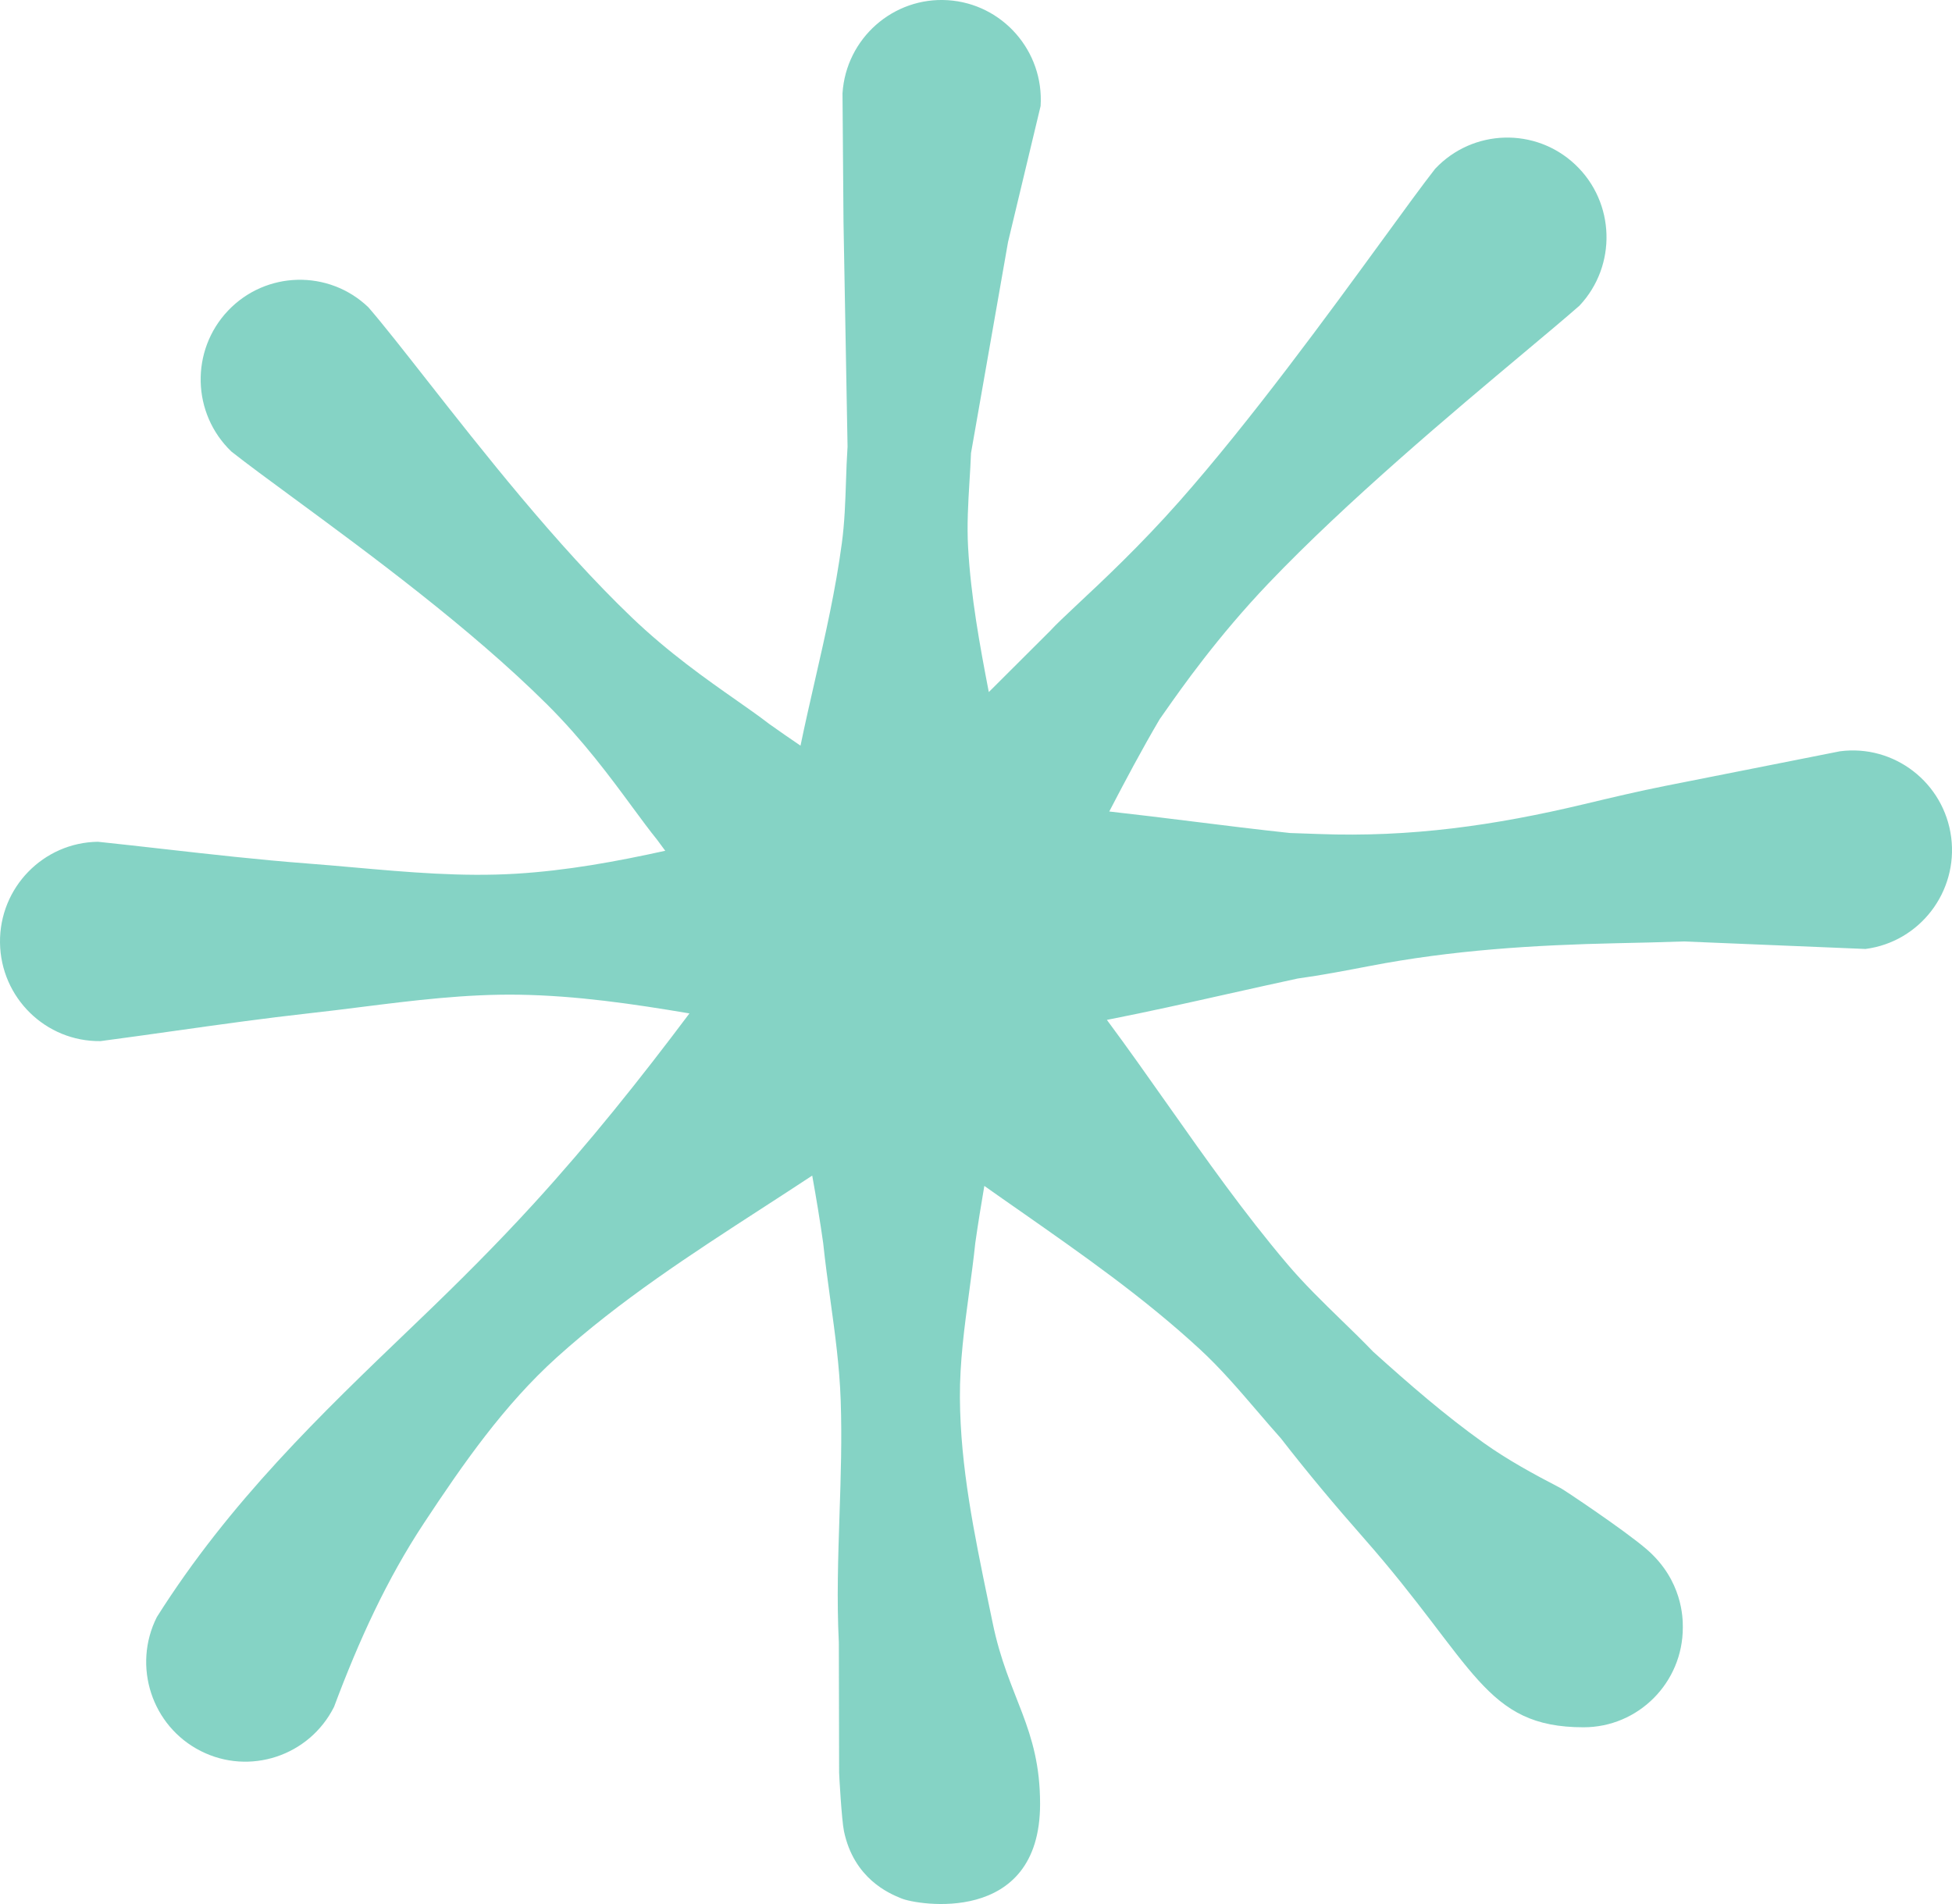 <svg width="41" height="40" viewBox="0 0 41 40" fill="none" xmlns="http://www.w3.org/2000/svg">
<path opacity="0.5" fill-rule="evenodd" clip-rule="evenodd" d="M28.651 32.32C28.054 31.642 27.477 30.956 26.903 30.216C26.735 30.028 26.57 29.836 26.406 29.644L26.406 29.644C26.02 29.194 25.634 28.743 25.199 28.342C24.02 27.254 22.727 26.351 21.431 25.444C21.179 25.268 20.926 25.092 20.675 24.914C20.607 25.312 20.542 25.711 20.485 26.113C20.449 26.457 20.403 26.798 20.357 27.138C20.257 27.88 20.157 28.617 20.162 29.367C20.171 30.817 20.465 32.234 20.76 33.661C20.79 33.806 20.82 33.95 20.85 34.094C21.173 35.671 21.846 36.287 21.846 37.897C21.846 40.478 19.236 40.013 18.935 39.883C18.931 39.882 18.927 39.88 18.923 39.878L18.905 39.871C18.68 39.777 17.936 39.468 17.727 38.471C17.678 38.236 17.625 37.286 17.625 37.239L17.619 34.507C17.574 33.609 17.604 32.718 17.633 31.829C17.66 31.027 17.686 30.225 17.658 29.419C17.634 28.706 17.537 28.005 17.44 27.301C17.386 26.907 17.332 26.512 17.29 26.113C17.223 25.638 17.144 25.166 17.06 24.697C16.716 24.924 16.37 25.148 16.026 25.371C14.516 26.349 13.026 27.315 11.693 28.518C10.588 29.516 9.73 30.747 8.902 32.002C8.127 33.176 7.539 34.459 7.016 35.859C6.497 36.891 5.242 37.306 4.215 36.785C3.188 36.264 2.776 35.003 3.294 33.972C4.826 31.546 6.732 29.718 8.659 27.871C8.711 27.821 8.762 27.771 8.814 27.722C9.637 26.933 10.443 26.128 11.215 25.282C12.379 24.007 13.439 22.679 14.481 21.29C13.298 21.09 12.111 20.916 10.898 20.897C9.784 20.88 8.68 21.018 7.575 21.157L7.575 21.157C7.218 21.202 6.861 21.247 6.504 21.286C5.559 21.391 4.629 21.522 3.697 21.653C3.17 21.727 2.643 21.802 2.111 21.872C0.96 21.886 0.015 20.96 0 19.804C-0.014 18.648 0.908 17.699 2.058 17.684C2.514 17.732 2.966 17.783 3.417 17.834L3.417 17.834C4.426 17.948 5.429 18.062 6.451 18.14C6.779 18.165 7.107 18.194 7.435 18.223C8.57 18.324 9.704 18.424 10.841 18.355C11.906 18.29 12.944 18.1 13.973 17.873C13.915 17.793 13.856 17.713 13.796 17.634C13.647 17.45 13.48 17.224 13.292 16.969C12.835 16.348 12.254 15.558 11.488 14.796C9.871 13.188 7.718 11.605 6.187 10.479C5.653 10.087 5.194 9.749 4.861 9.487C4.028 8.689 3.996 7.363 4.79 6.526C5.584 5.69 6.904 5.658 7.737 6.455C8.055 6.823 8.471 7.355 8.958 7.975C10.123 9.459 11.689 11.456 13.262 12.964C14.042 13.712 14.845 14.275 15.476 14.717C15.734 14.898 15.963 15.059 16.15 15.204C16.37 15.361 16.592 15.514 16.814 15.665C16.909 15.206 17.013 14.75 17.117 14.295C17.335 13.342 17.552 12.389 17.684 11.398C17.74 10.975 17.755 10.547 17.769 10.12C17.777 9.874 17.786 9.627 17.802 9.382L17.717 4.663L17.696 1.961C17.769 0.808 18.761 -0.069 19.909 0.004C21.057 0.078 21.93 1.074 21.857 2.227L21.173 5.084L20.395 9.52C20.388 9.718 20.375 9.917 20.363 10.115L20.363 10.115C20.335 10.577 20.308 11.038 20.334 11.499C20.393 12.539 20.576 13.538 20.769 14.539L22.06 13.251C22.169 13.13 22.369 12.943 22.632 12.695C23.166 12.196 23.958 11.453 24.777 10.526C26.281 8.822 27.911 6.586 29.052 5.021C29.506 4.397 29.883 3.88 30.144 3.546C30.934 2.706 32.254 2.668 33.09 3.461C33.927 4.255 33.965 5.581 33.175 6.422C32.902 6.662 32.501 6.998 32.019 7.402C30.538 8.643 28.291 10.527 26.644 12.255C25.571 13.38 24.818 14.453 24.471 14.948C24.427 15.012 24.389 15.066 24.358 15.109C23.982 15.748 23.637 16.398 23.299 17.048C23.881 17.113 24.458 17.184 25.037 17.256C25.718 17.341 26.401 17.426 27.095 17.5C27.297 17.506 27.498 17.513 27.698 17.521L27.699 17.521C29.627 17.594 31.396 17.342 33.272 16.894C33.842 16.758 34.413 16.622 34.989 16.508L38.647 15.783C39.788 15.634 40.834 16.444 40.983 17.59C41.13 18.736 40.324 19.788 39.183 19.936L35.367 19.778C34.901 19.795 34.436 19.805 33.971 19.815L33.971 19.815C32.214 19.853 30.496 19.961 28.77 20.294C28.268 20.39 27.766 20.487 27.257 20.557C26.769 20.662 26.287 20.77 25.808 20.877L25.807 20.877C24.954 21.068 24.108 21.258 23.249 21.426C23.688 22.017 24.11 22.617 24.533 23.217C25.332 24.351 26.131 25.485 27.041 26.558C27.392 26.972 27.781 27.35 28.17 27.729C28.397 27.949 28.624 28.17 28.843 28.398C29.609 29.087 30.349 29.731 31.159 30.309C31.668 30.672 32.21 30.967 32.784 31.265C32.851 31.299 34.122 32.147 34.585 32.546C35.344 33.2 35.346 34.002 35.346 34.176C35.346 34.182 35.346 34.188 35.346 34.193C35.346 35.349 34.412 36.287 33.262 36.287C31.176 36.287 30.991 34.979 28.651 32.32Z" fill="#0DA88C"/>
</svg>
